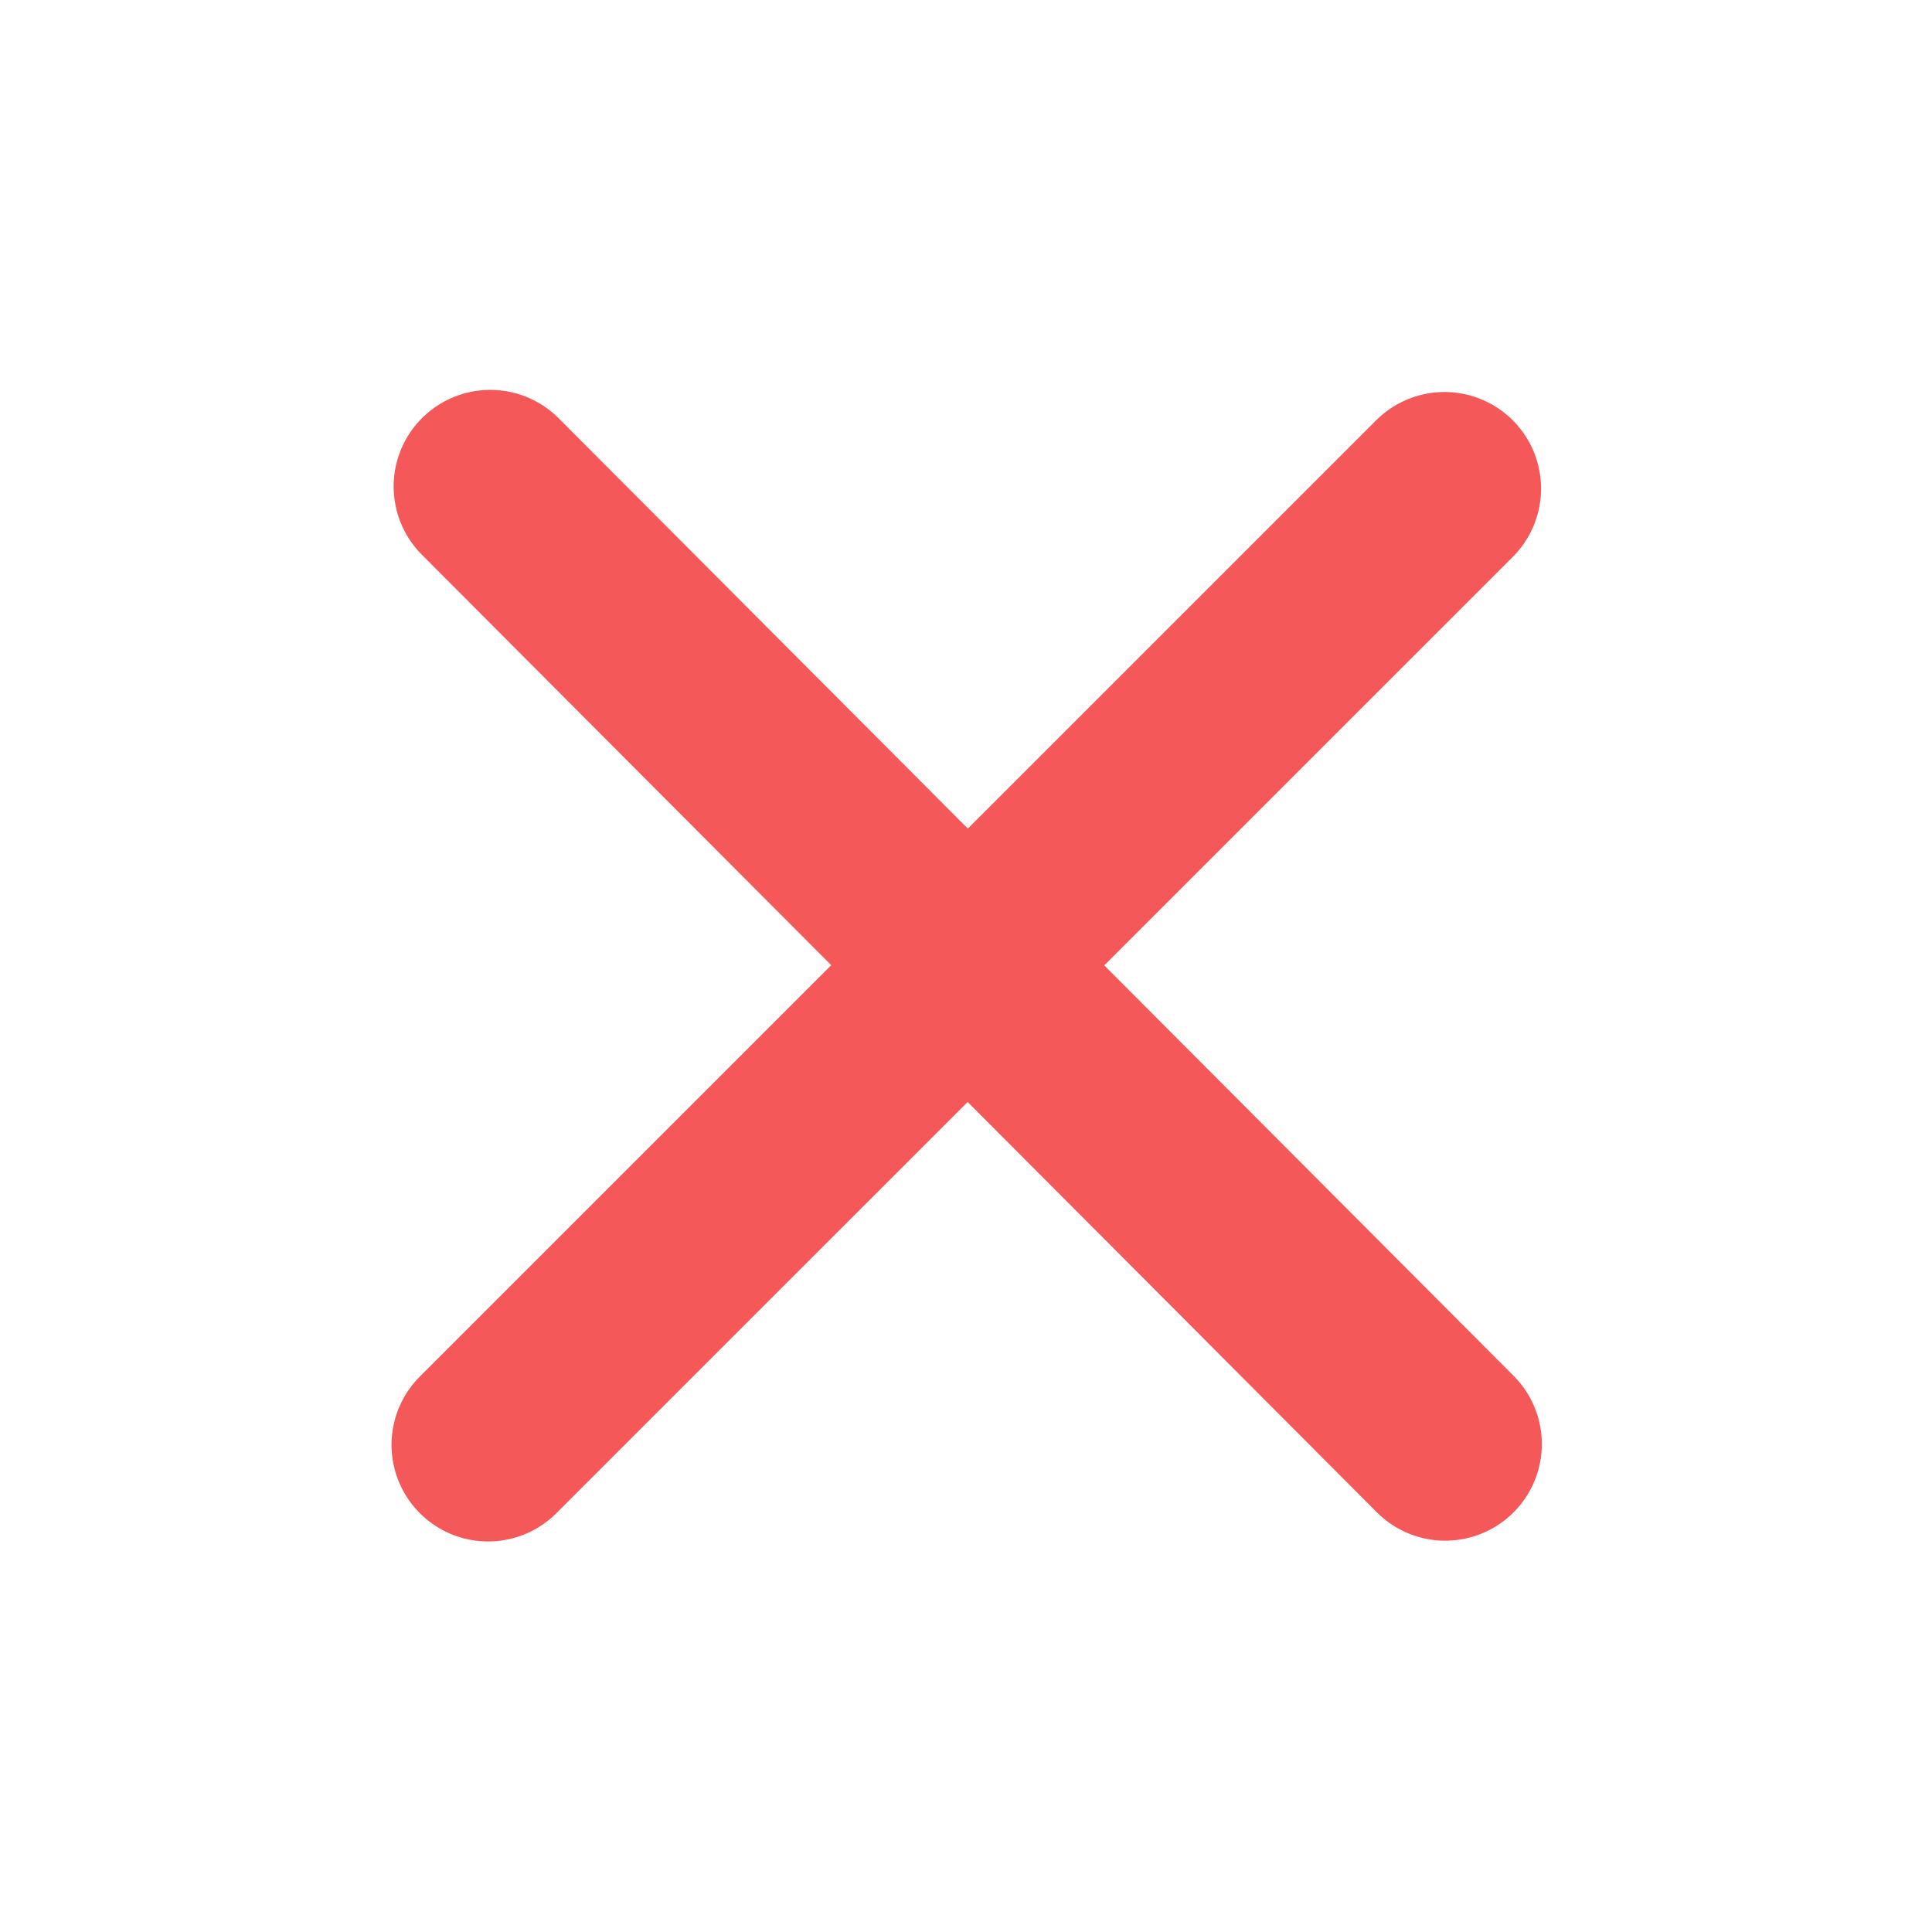 <svg width="20" height="20" viewBox="0 0 20 20" fill="none" xmlns="http://www.w3.org/2000/svg">
<path d="M5.075 5.036L14.961 14.949" stroke="#F45858" stroke-width="2" stroke-linecap="round" stroke-linejoin="round"/>
<path d="M5.053 14.957L14.953 5.058" stroke="#F45858" stroke-width="2" stroke-linecap="round" stroke-linejoin="round"/>
</svg>
